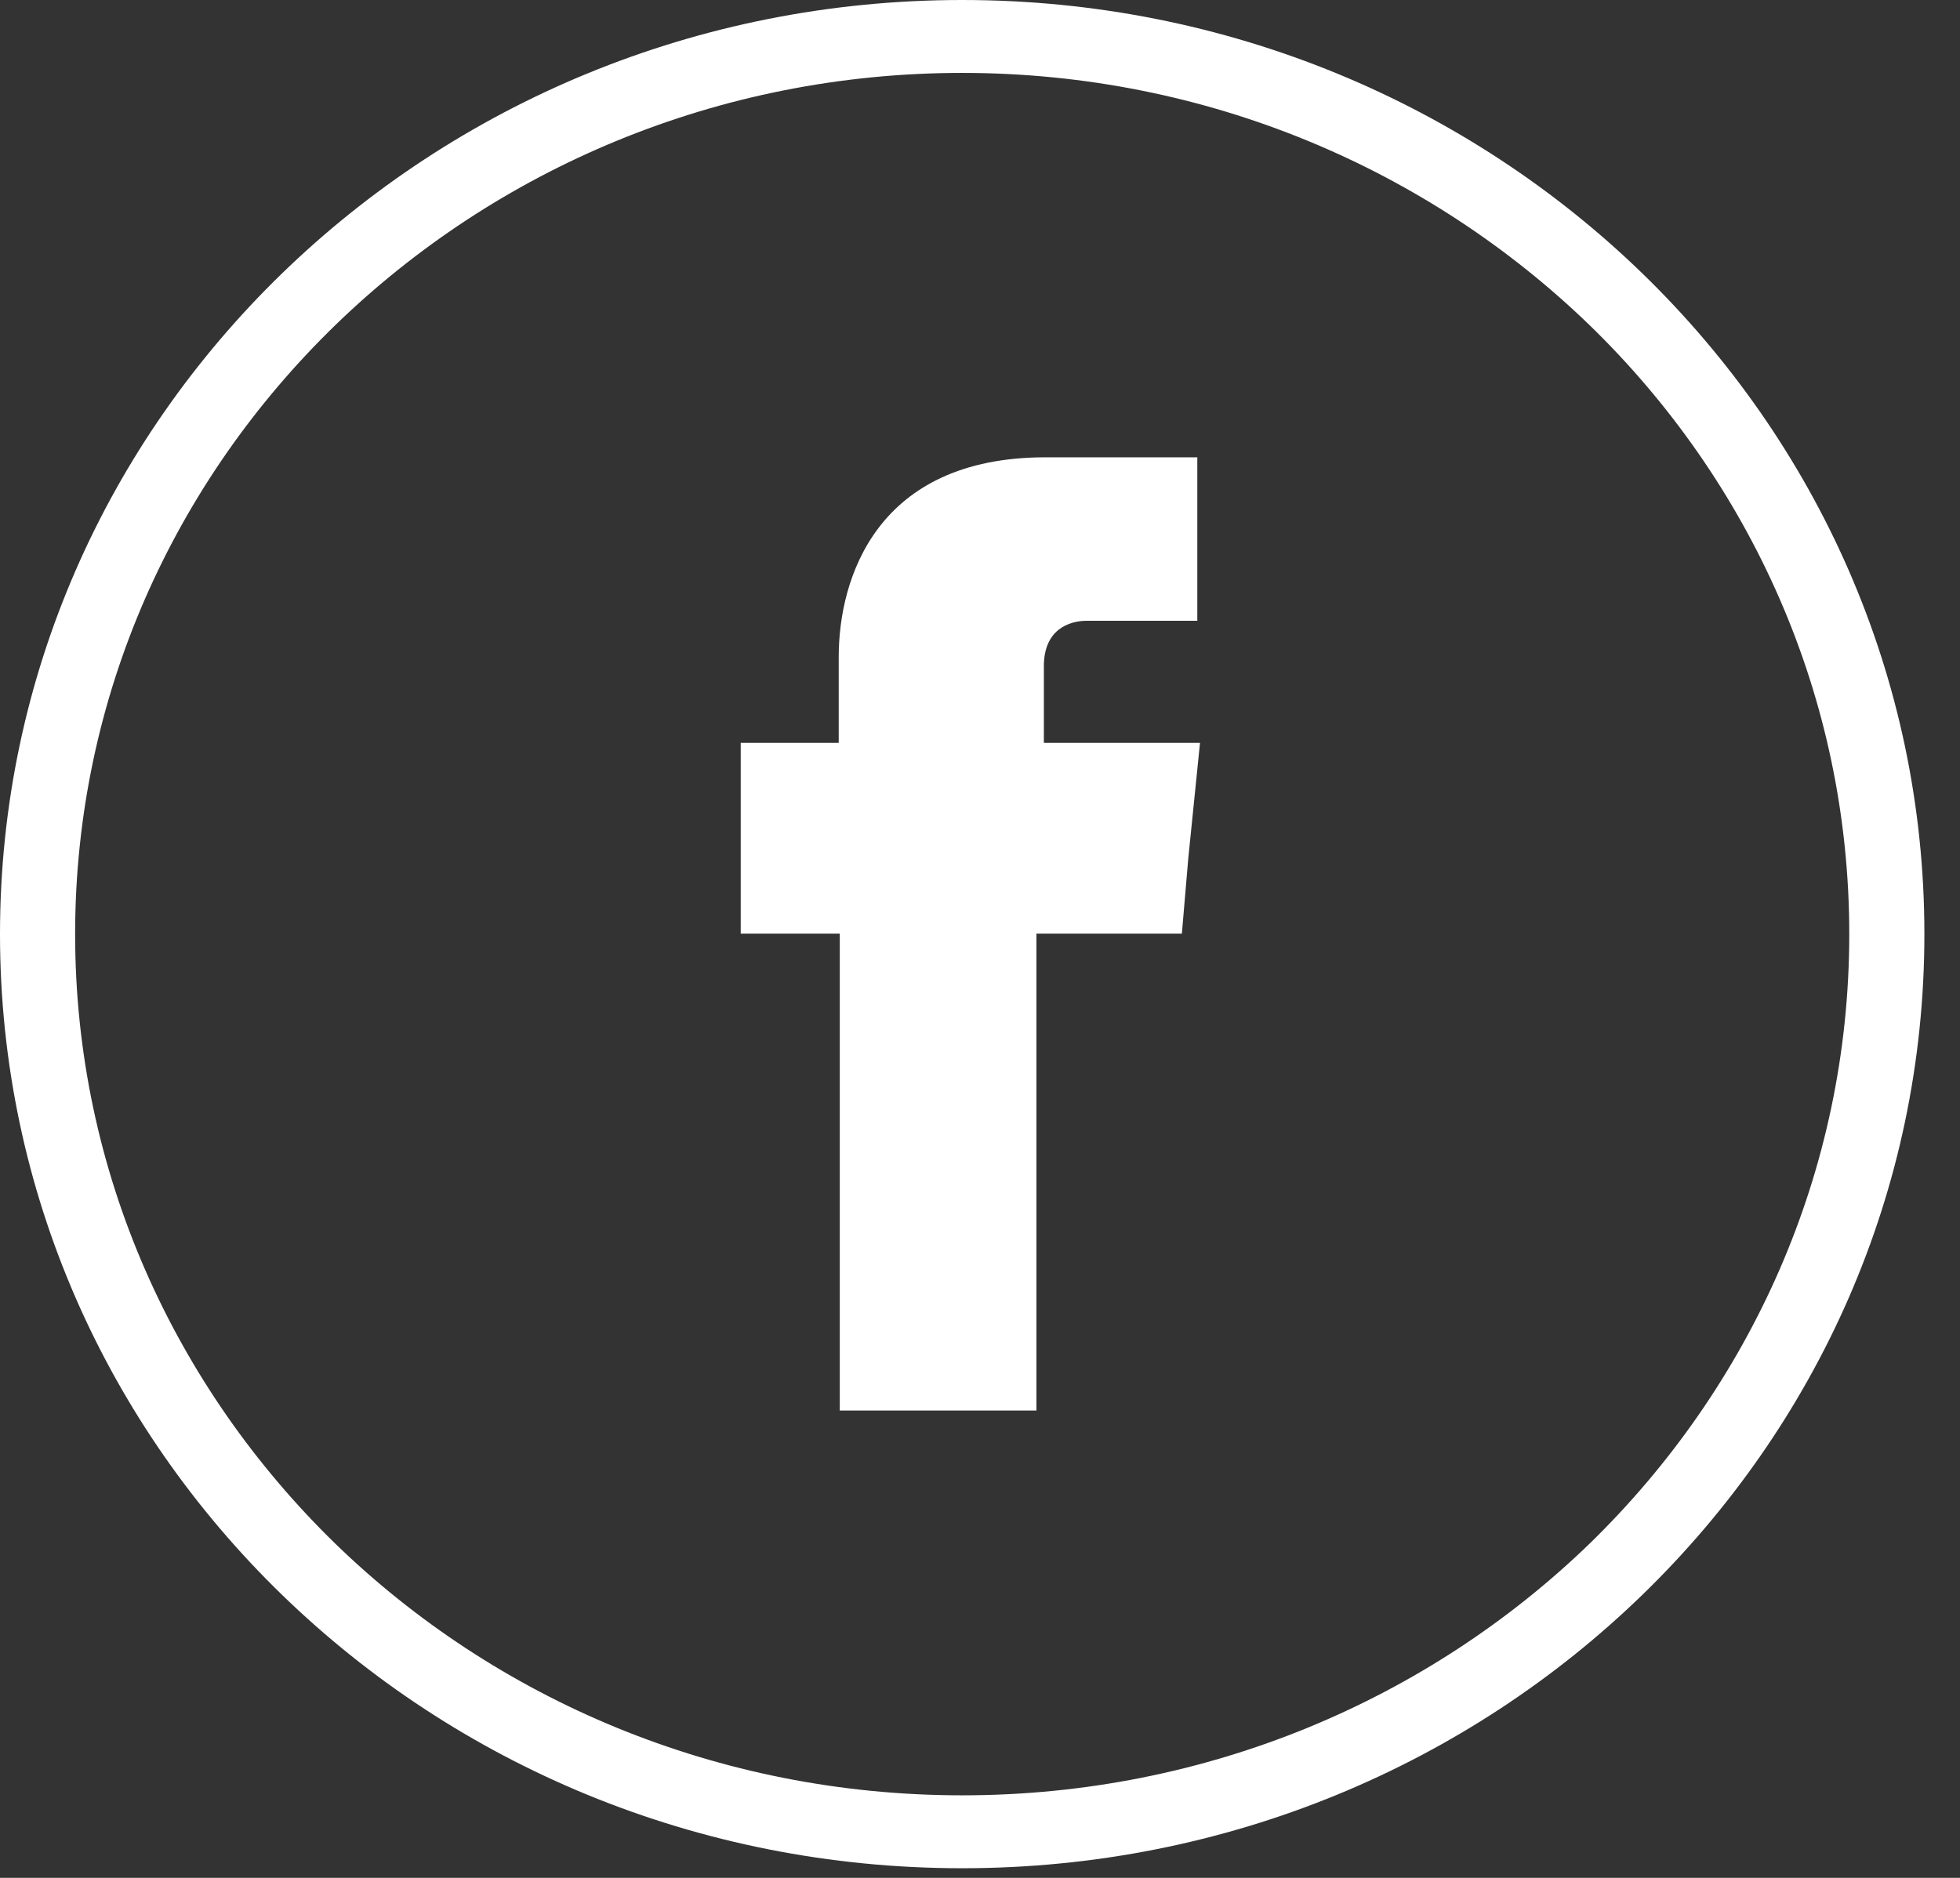 <?xml version="1.0" encoding="UTF-8"?>
<svg width="24px" height="23px" viewBox="0 0 24 23" version="1.1" xmlns="http://www.w3.org/2000/svg" xmlns:xlink="http://www.w3.org/1999/xlink">
    <rect x="0" y="0" width="24" height="23" fill="#333333" stroke="none"/>
    <!-- Generator: Sketch 46.2 (44496) - http://www.bohemiancoding.com/sketch -->
    <title>FB</title>
    <desc>Created with Sketch.</desc>
    <defs></defs>
    <g id="Page-1" stroke="none" stroke-width="1" fill="none" fill-rule="evenodd">
        <g id="Главная_index" transform="translate(-675, -3610)" fill="#FFFFFF">
            <g id="Group-5" transform="translate(0, 3503)">
                <g id="Group-4" transform="translate(675, 106)">
                    <g id="FB" transform="translate(0, 1)">
                        <g id="Group-3">
                            <path d="M19.467,3.985 C17.497,2.078 14.783,0.893 11.782,0.893 C8.781,0.893 6.067,2.078 4.103,3.985 C2.14,5.892 0.92,8.527 0.92,11.441 C0.92,14.355 2.14,16.991 4.103,18.904 C6.067,20.811 8.781,21.989 11.782,21.989 C14.783,21.989 17.497,20.811 19.467,18.904 C21.43,16.991 22.644,14.355 22.644,11.441 C22.644,8.527 21.43,5.892 19.467,3.985 M11.782,0 C15.037,0 17.979,1.28 20.113,3.351 C22.246,5.423 23.564,8.28 23.564,11.441 C23.564,14.602 22.246,17.459 20.113,19.531 C17.979,21.603 15.037,22.882 11.782,22.882 C8.526,22.882 5.584,21.603 3.451,19.531 C1.318,17.459 0,14.602 0,11.441 C0,8.28 1.318,5.423 3.451,3.351 C5.584,1.28 8.526,0 11.782,0" id="Fill-1"></path>
                        </g>
                        <path d="M12.782,9.098 L12.782,8.16 C12.782,7.71 13.089,7.603 13.311,7.603 L14.661,7.603 L14.661,5.601 L12.802,5.601 C10.734,5.601 10.27,7.083 10.27,8.046 L10.27,9.098 L9.07,9.098 L9.07,10.51 L9.07,11.435 L10.283,11.435 L10.283,17.276 L12.691,17.276 L12.691,11.435 L14.472,11.435 L14.55,10.517 L14.694,9.098 L12.782,9.098 Z" id="Fill-4"></path>
                    </g>
                </g>
            </g>
        </g>
    </g>
</svg>